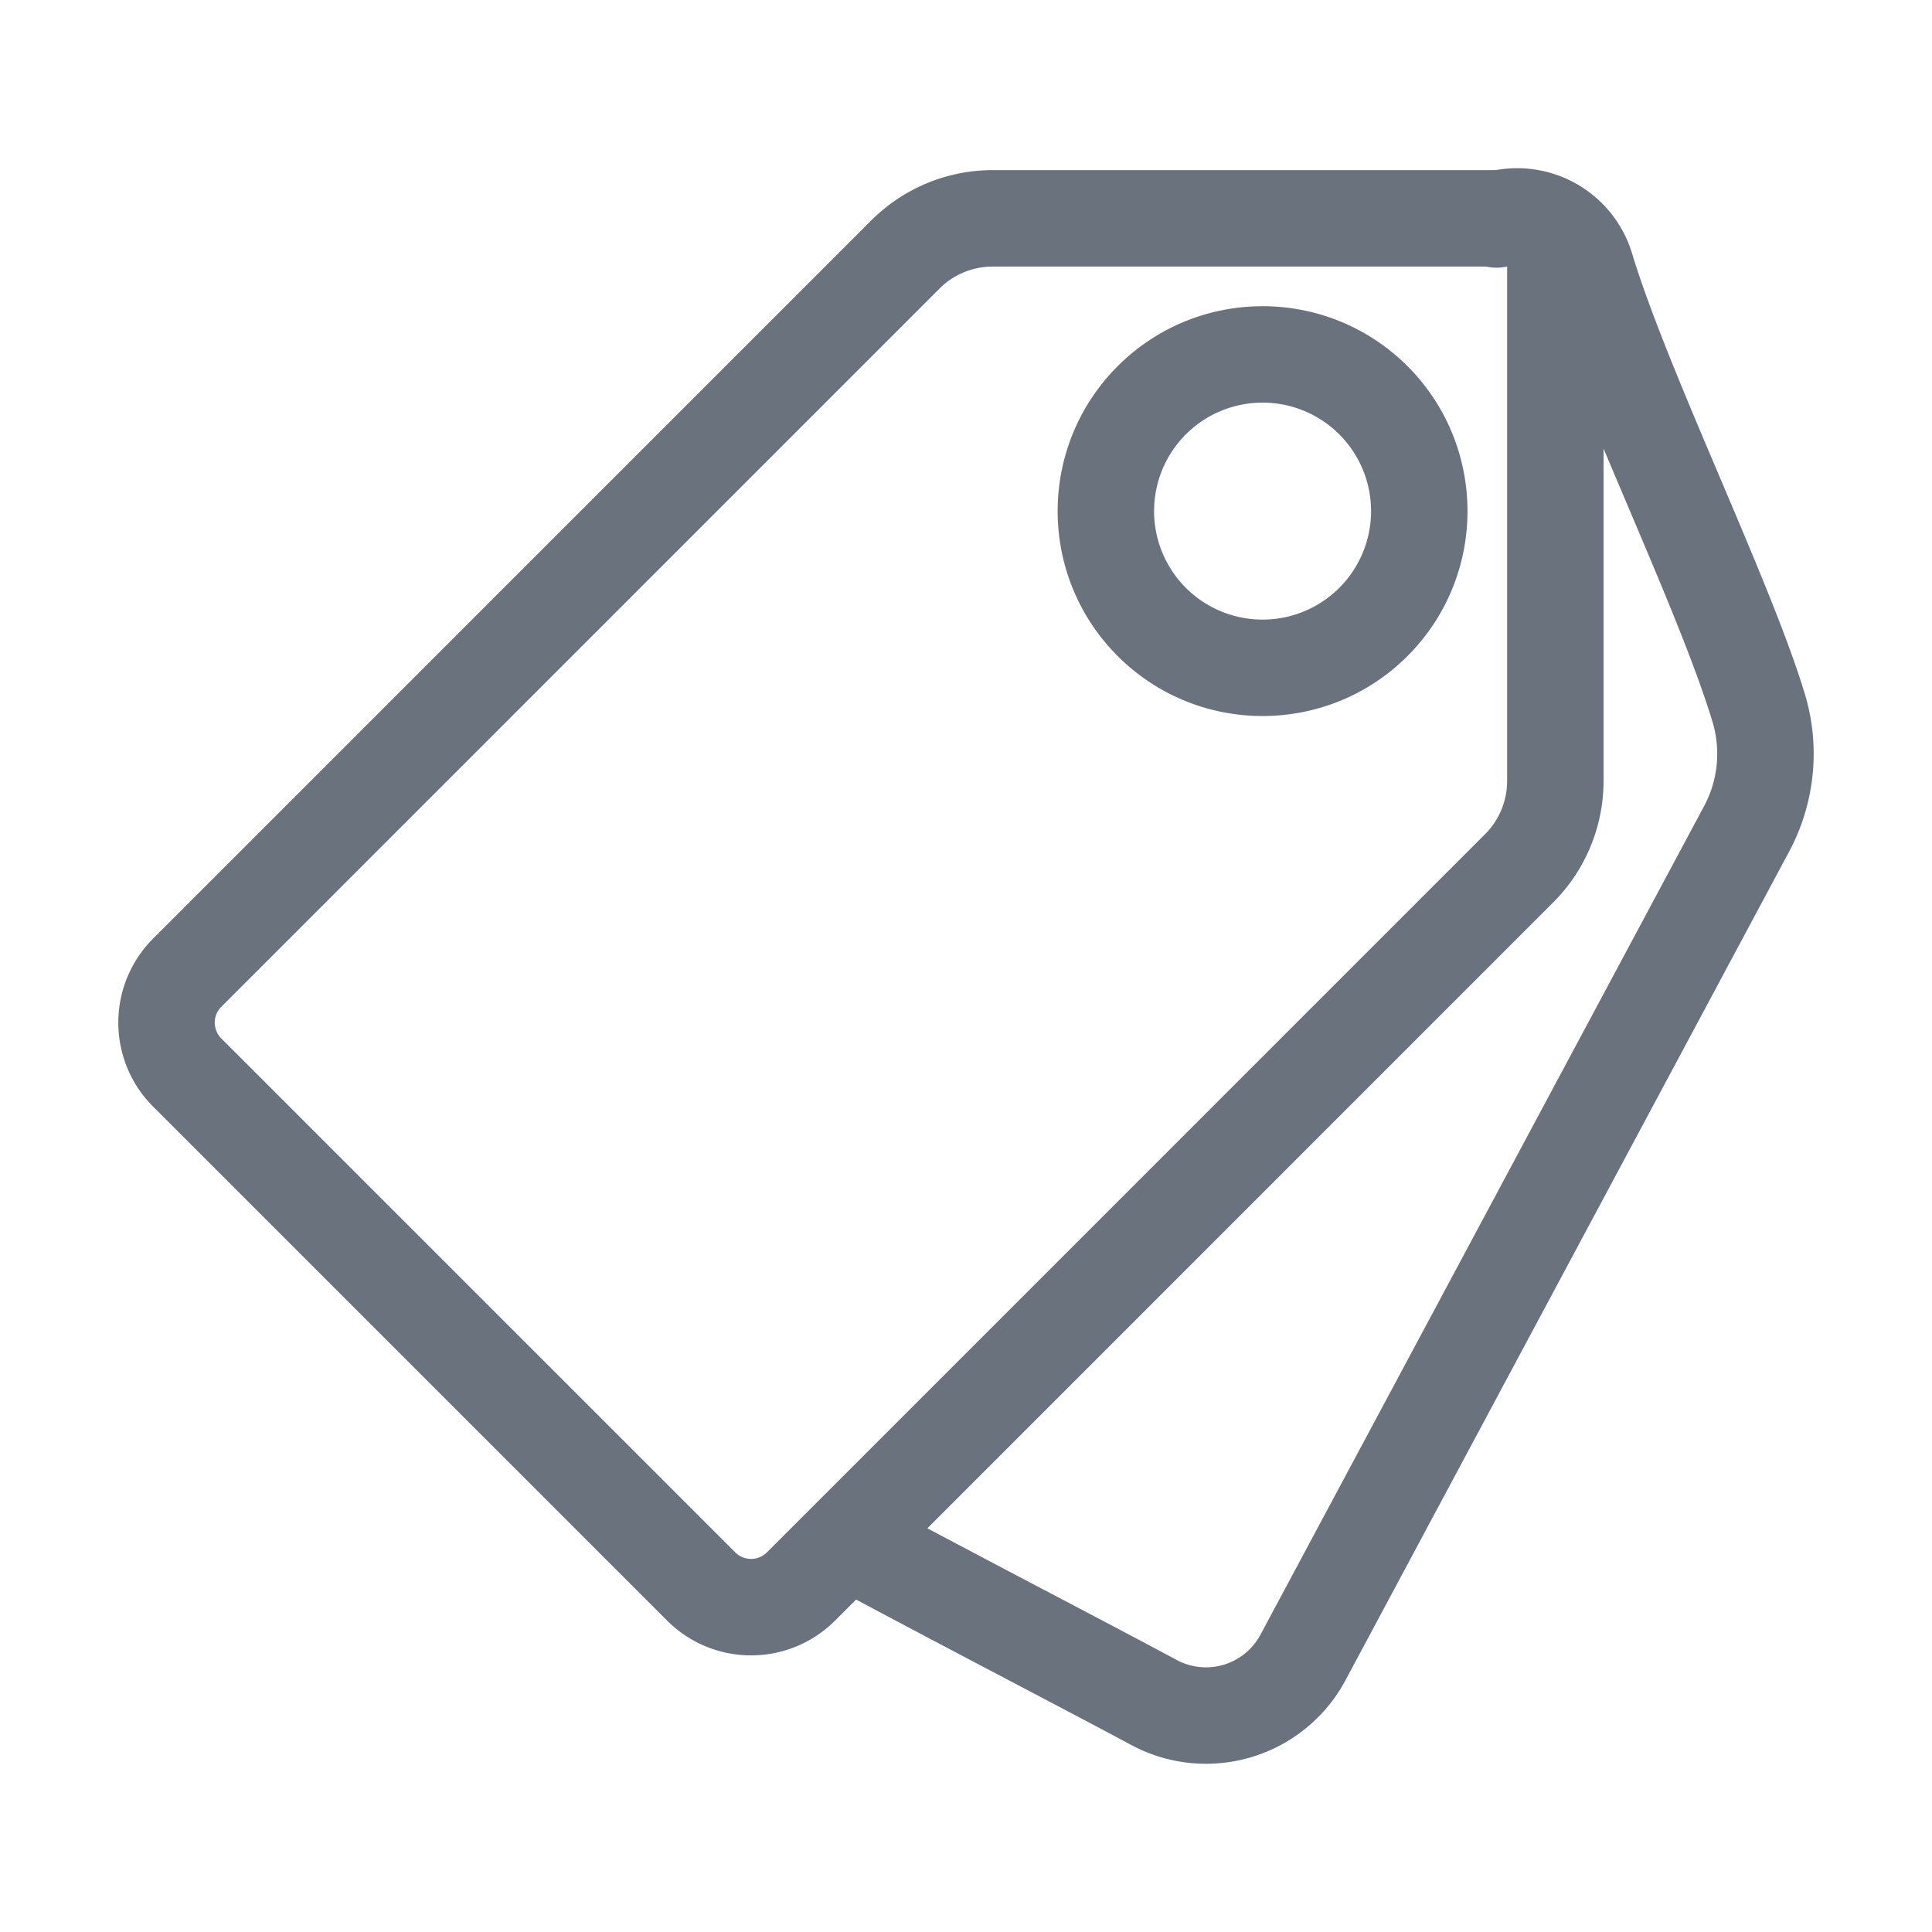 <svg viewBox="0 0 100 100" fill-rule="evenodd" clip-rule="evenodd" stroke-linejoin="round" stroke-miterlimit="2" class="icon"><path d="M78.18 13.749a1.22 1.22 0 011.517.812c1.851 6.118 7.153 16.885 8.94 22.794a5.73 5.73 0 01-.432 4.366L65.24 84.613a3.196 3.196 0 01-4.326 1.31c-4.059-2.174-9.429-4.95-15.352-8.121a2.497 2.497 0 00-2.357 4.401c5.924 3.171 11.294 5.947 15.353 8.12a8.188 8.188 0 0011.084-3.354l22.964-42.892a10.727 10.727 0 00.81-8.168c-1.788-5.91-7.09-16.677-8.94-22.793a6.213 6.213 0 00-7.742-4.145 2.496 2.496 0 101.446 4.778z" fill="#6a737d"/><path d="M45.096 11.41a8.892 8.892 0 016.288-2.605H78.99A4.01 4.01 0 0183 12.817V40.42c0 2.358-.937 4.62-2.605 6.288L43.225 83.881a6.15 6.15 0 01-8.698 0L7.925 57.279a6.15 6.15 0 010-8.698l37.171-37.172zm32.912 2.387H51.383c-1.034 0-2.025.41-2.757 1.142L11.455 52.111a1.159 1.159 0 000 1.638L38.057 80.35a1.159 1.159 0 001.638 0l37.171-37.172a3.897 3.897 0 001.142-2.757V13.797zm-5.156 5.157c-4.14-4.14-10.863-4.14-15.003 0-4.14 4.14-4.14 10.862 0 15.002 4.14 4.14 10.863 4.14 15.003 0 4.14-4.14 4.14-10.862 0-15.002zm-3.53 3.53a5.618 5.618 0 010 7.942 5.618 5.618 0 01-7.943 0 5.618 5.618 0 010-7.942 5.618 5.618 0 017.943 0z" fill="#6a737d"/></svg>
